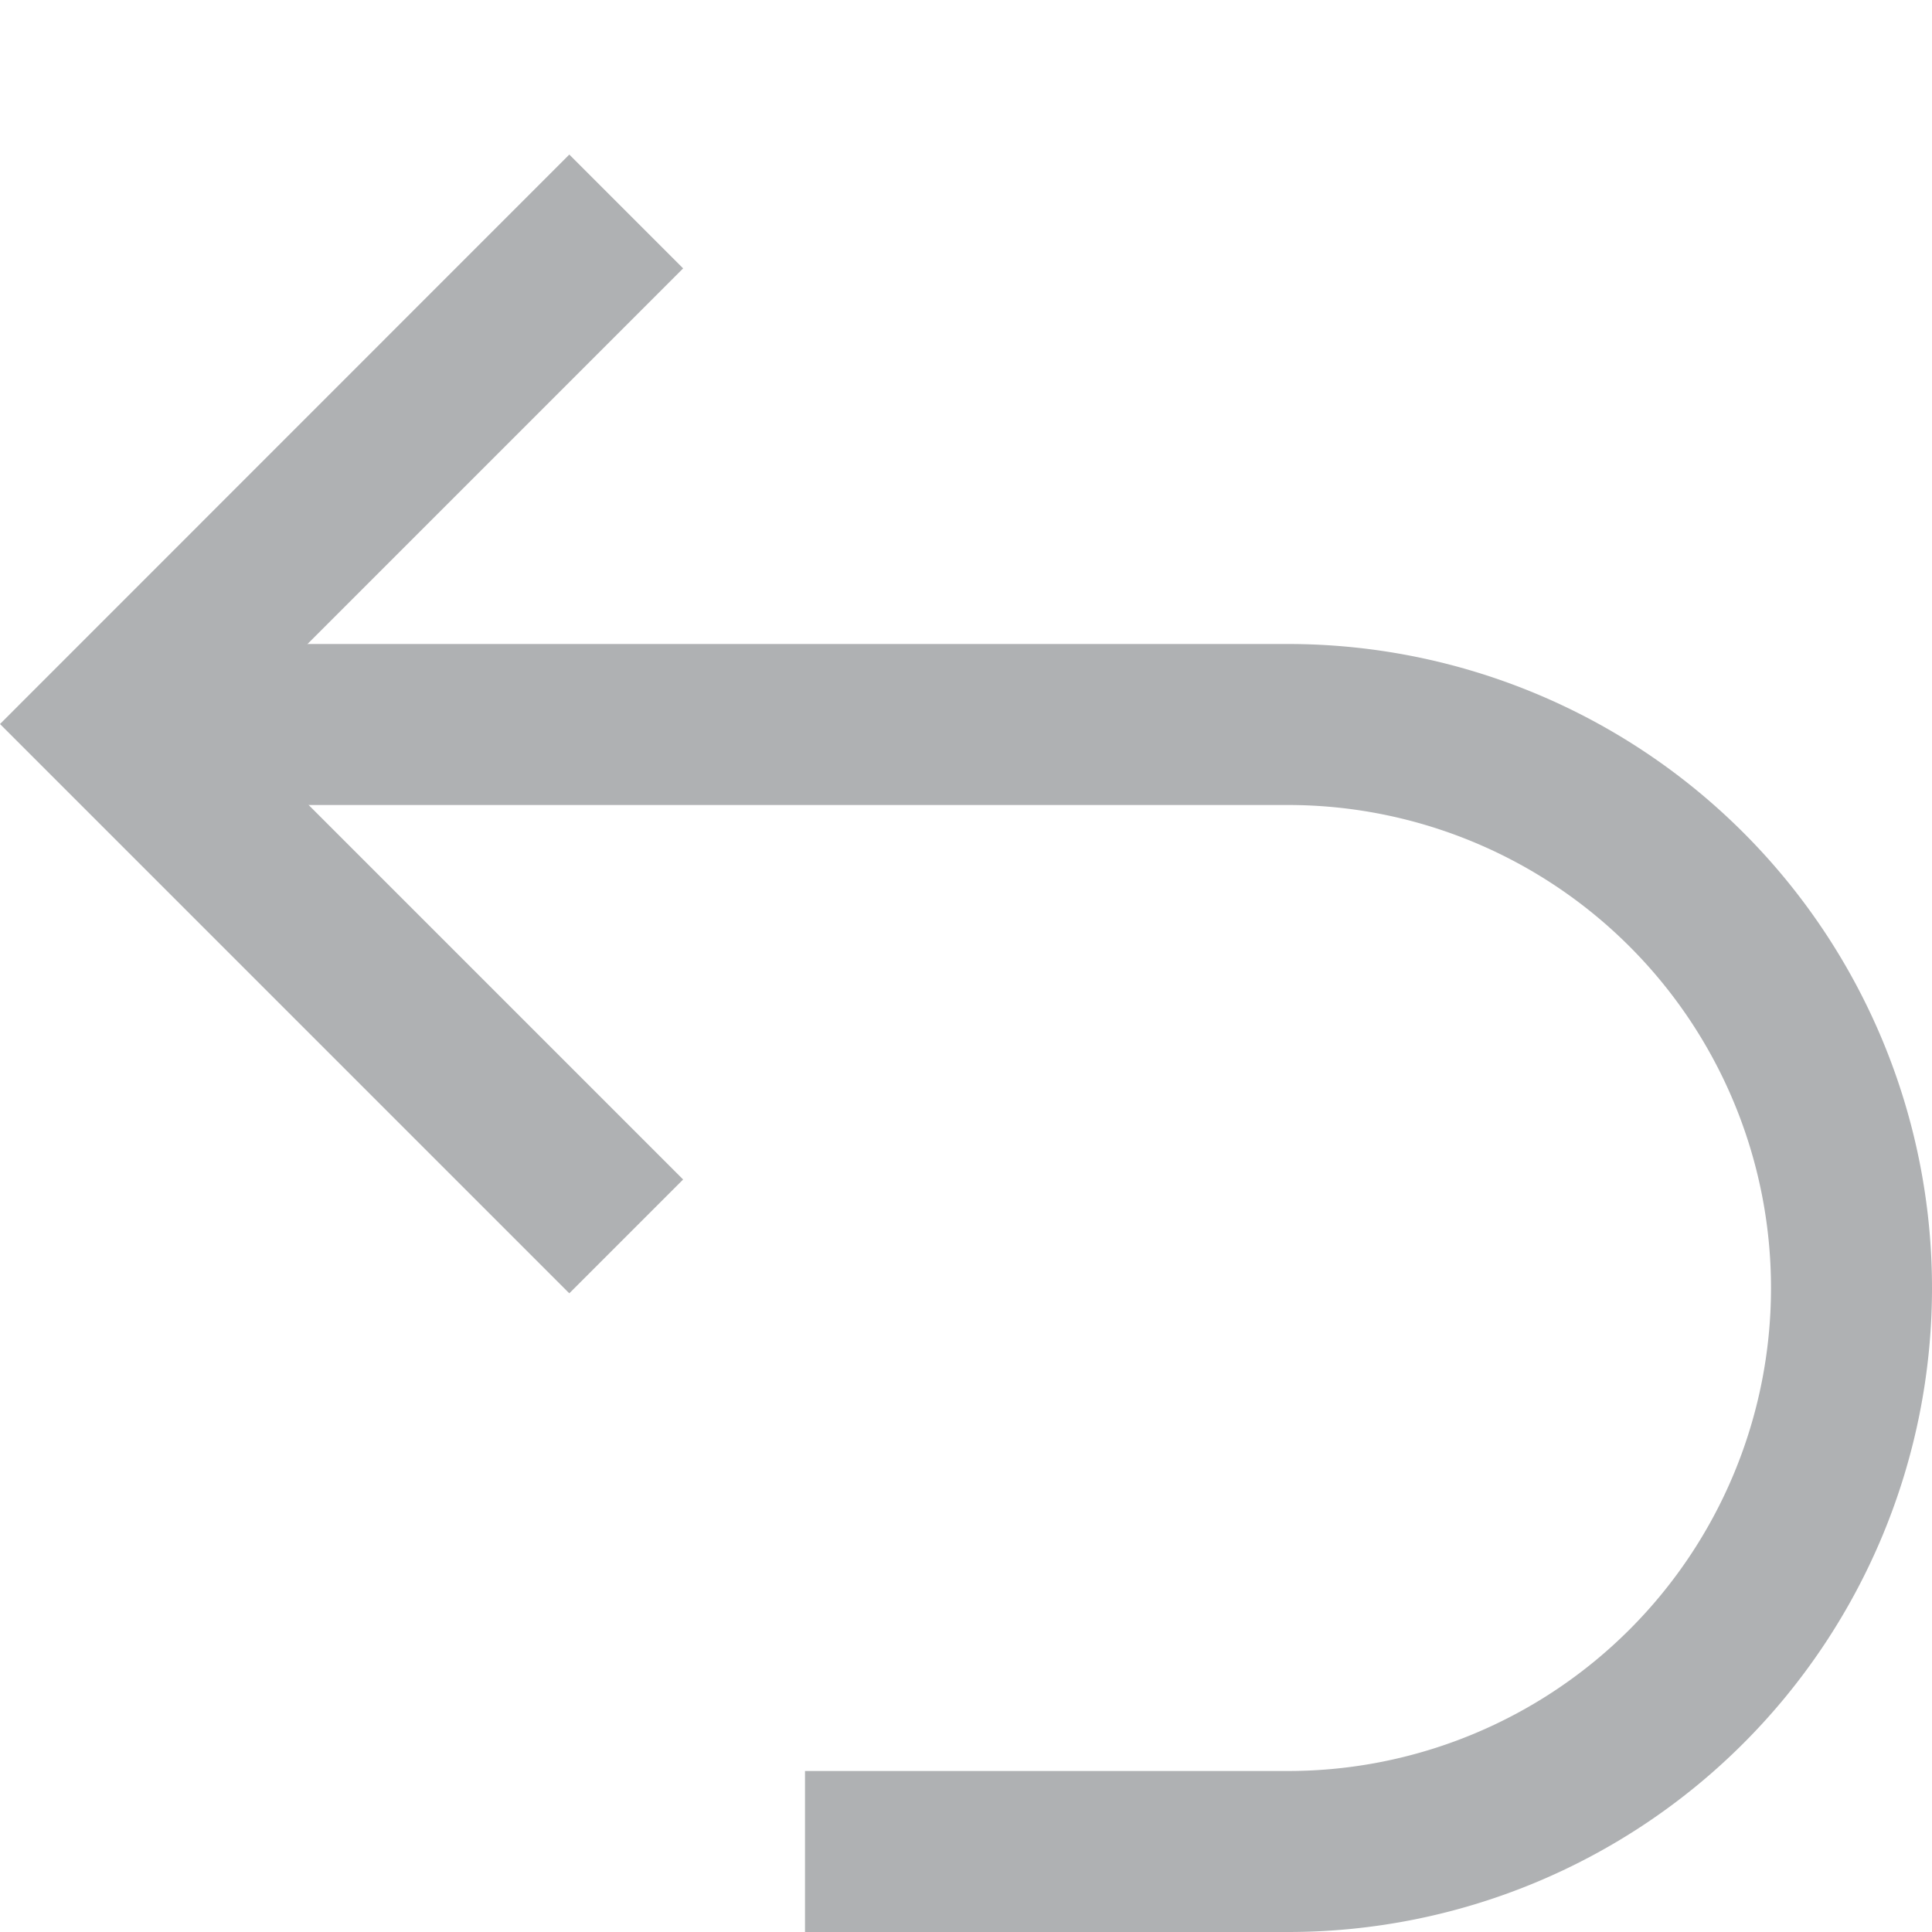 <svg xmlns="http://www.w3.org/2000/svg" width="16" height="16" viewBox="0 0 12 12">
    <defs id="colors">
        <linearGradient id="menuIconEnabled" fallback="Label.foreground">
            <stop offset="0" stop-color="#AFB1B3"/>
            <stop offset="1" stop-color="#AFB1B3"/>
        </linearGradient>
    </defs>
    <g fill="url(#menuIconEnabled)" fill-rule="evenodd">
        <path d="M1.413 4.496l2.83 2.83-.707.707L0 4.497 3.536.96l.707.707-2.83 2.83z"/>
        <path d="M5 11h3a3 3 0 1 0 0-6H1V4h7a4 4 0 1 1 0 8H5v-1z"/>
    </g>
</svg>
